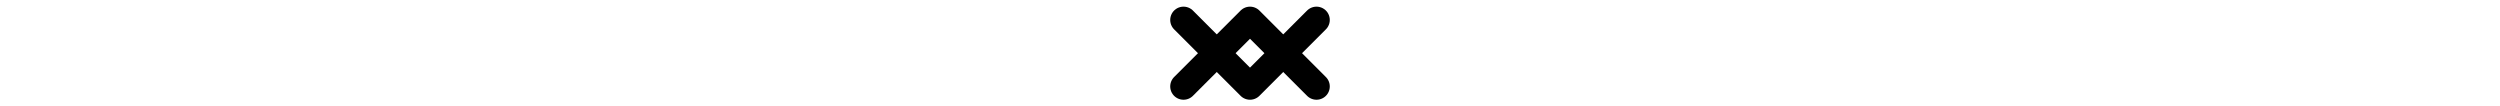<?xml version="1.0" encoding="utf-8"?>
<!-- Generated by IcoMoon.io -->
<svg version="1.1" xmlns="http://www.w3.org/2000/svg" xmlns:xlink="http://www.w3.org/1999/xlink" width="752" height="32" viewBox="0 0 752 32">
<svg id="icon-down" viewBox="0 0 48 32" x="0" y="0">
<path fill="none" stroke="#000" stroke-width="8" stroke-miterlimit="4" stroke-linecap="round" stroke-linejoin="round" d="M4 6l20 20 20-20"></path>
</svg>
<svg id="icon-up" viewBox="0 0 48 32" x="0" y="0">
<path fill="none" stroke="#000" stroke-width="8" stroke-miterlimit="4" stroke-linecap="round" stroke-linejoin="round" d="M4 26l20-20 20 20"></path>
</svg>
</svg>
